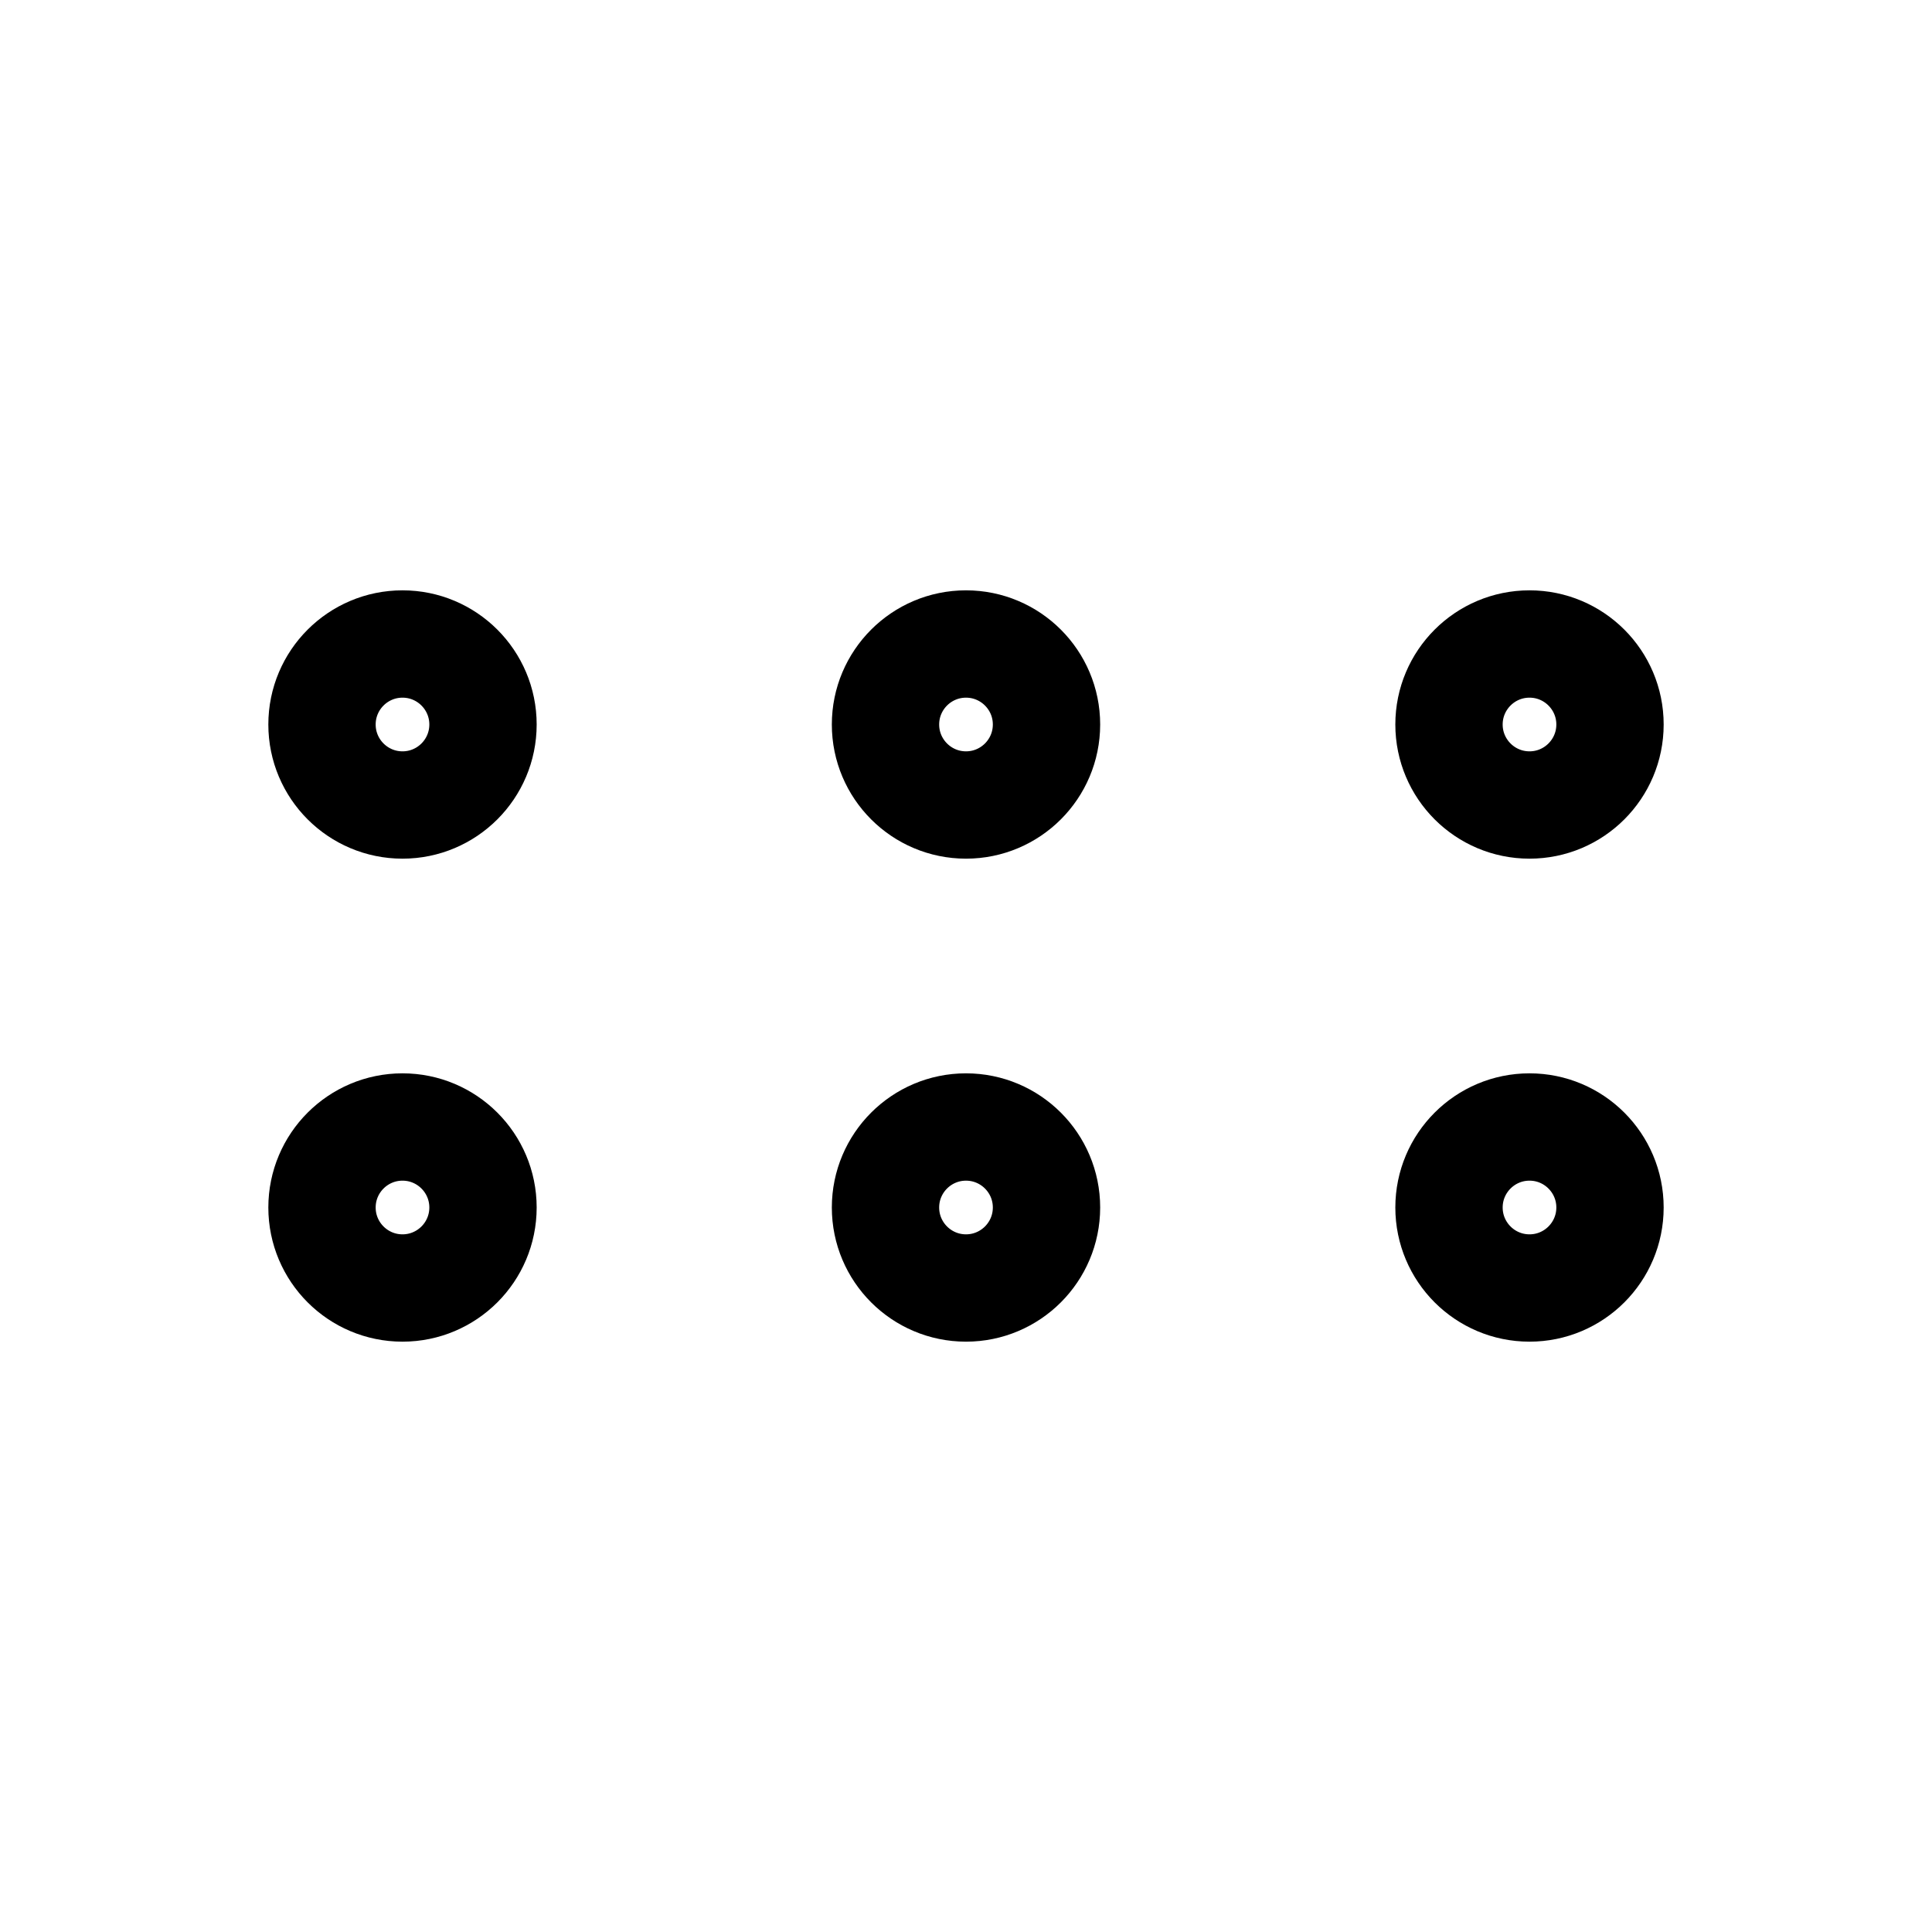 <svg width="36" height="36" viewBox="0 0 36 36" fill="none" xmlns="http://www.w3.org/2000/svg">
<path d="M18 15C18.828 15 19.5 14.328 19.5 13.5C19.5 12.672 18.828 12 18 12C17.172 12 16.5 12.672 16.5 13.5C16.5 14.328 17.172 15 18 15Z" stroke="currentColor" stroke-width="2" stroke-linecap="round" stroke-linejoin="round"/>
<path d="M28.5 15C29.328 15 30 14.328 30 13.5C30 12.672 29.328 12 28.5 12C27.672 12 27 12.672 27 13.5C27 14.328 27.672 15 28.5 15Z" stroke="currentColor" stroke-width="2" stroke-linecap="round" stroke-linejoin="round"/>
<path d="M7.5 15C8.328 15 9 14.328 9 13.5C9 12.672 8.328 12 7.5 12C6.672 12 6 12.672 6 13.5C6 14.328 6.672 15 7.5 15Z" stroke="currentColor" stroke-width="2" stroke-linecap="round" stroke-linejoin="round"/>
<path d="M18 24C18.828 24 19.5 23.328 19.5 22.5C19.5 21.672 18.828 21 18 21C17.172 21 16.5 21.672 16.5 22.5C16.5 23.328 17.172 24 18 24Z" stroke="currentColor" stroke-width="2" stroke-linecap="round" stroke-linejoin="round"/>
<path d="M28.5 24C29.328 24 30 23.328 30 22.5C30 21.672 29.328 21 28.5 21C27.672 21 27 21.672 27 22.5C27 23.328 27.672 24 28.5 24Z" stroke="currentColor" stroke-width="2" stroke-linecap="round" stroke-linejoin="round"/>
<path d="M7.5 24C8.328 24 9 23.328 9 22.5C9 21.672 8.328 21 7.5 21C6.672 21 6 21.672 6 22.5C6 23.328 6.672 24 7.5 24Z" stroke="currentColor" stroke-width="2" stroke-linecap="round" stroke-linejoin="round"/>
</svg>
